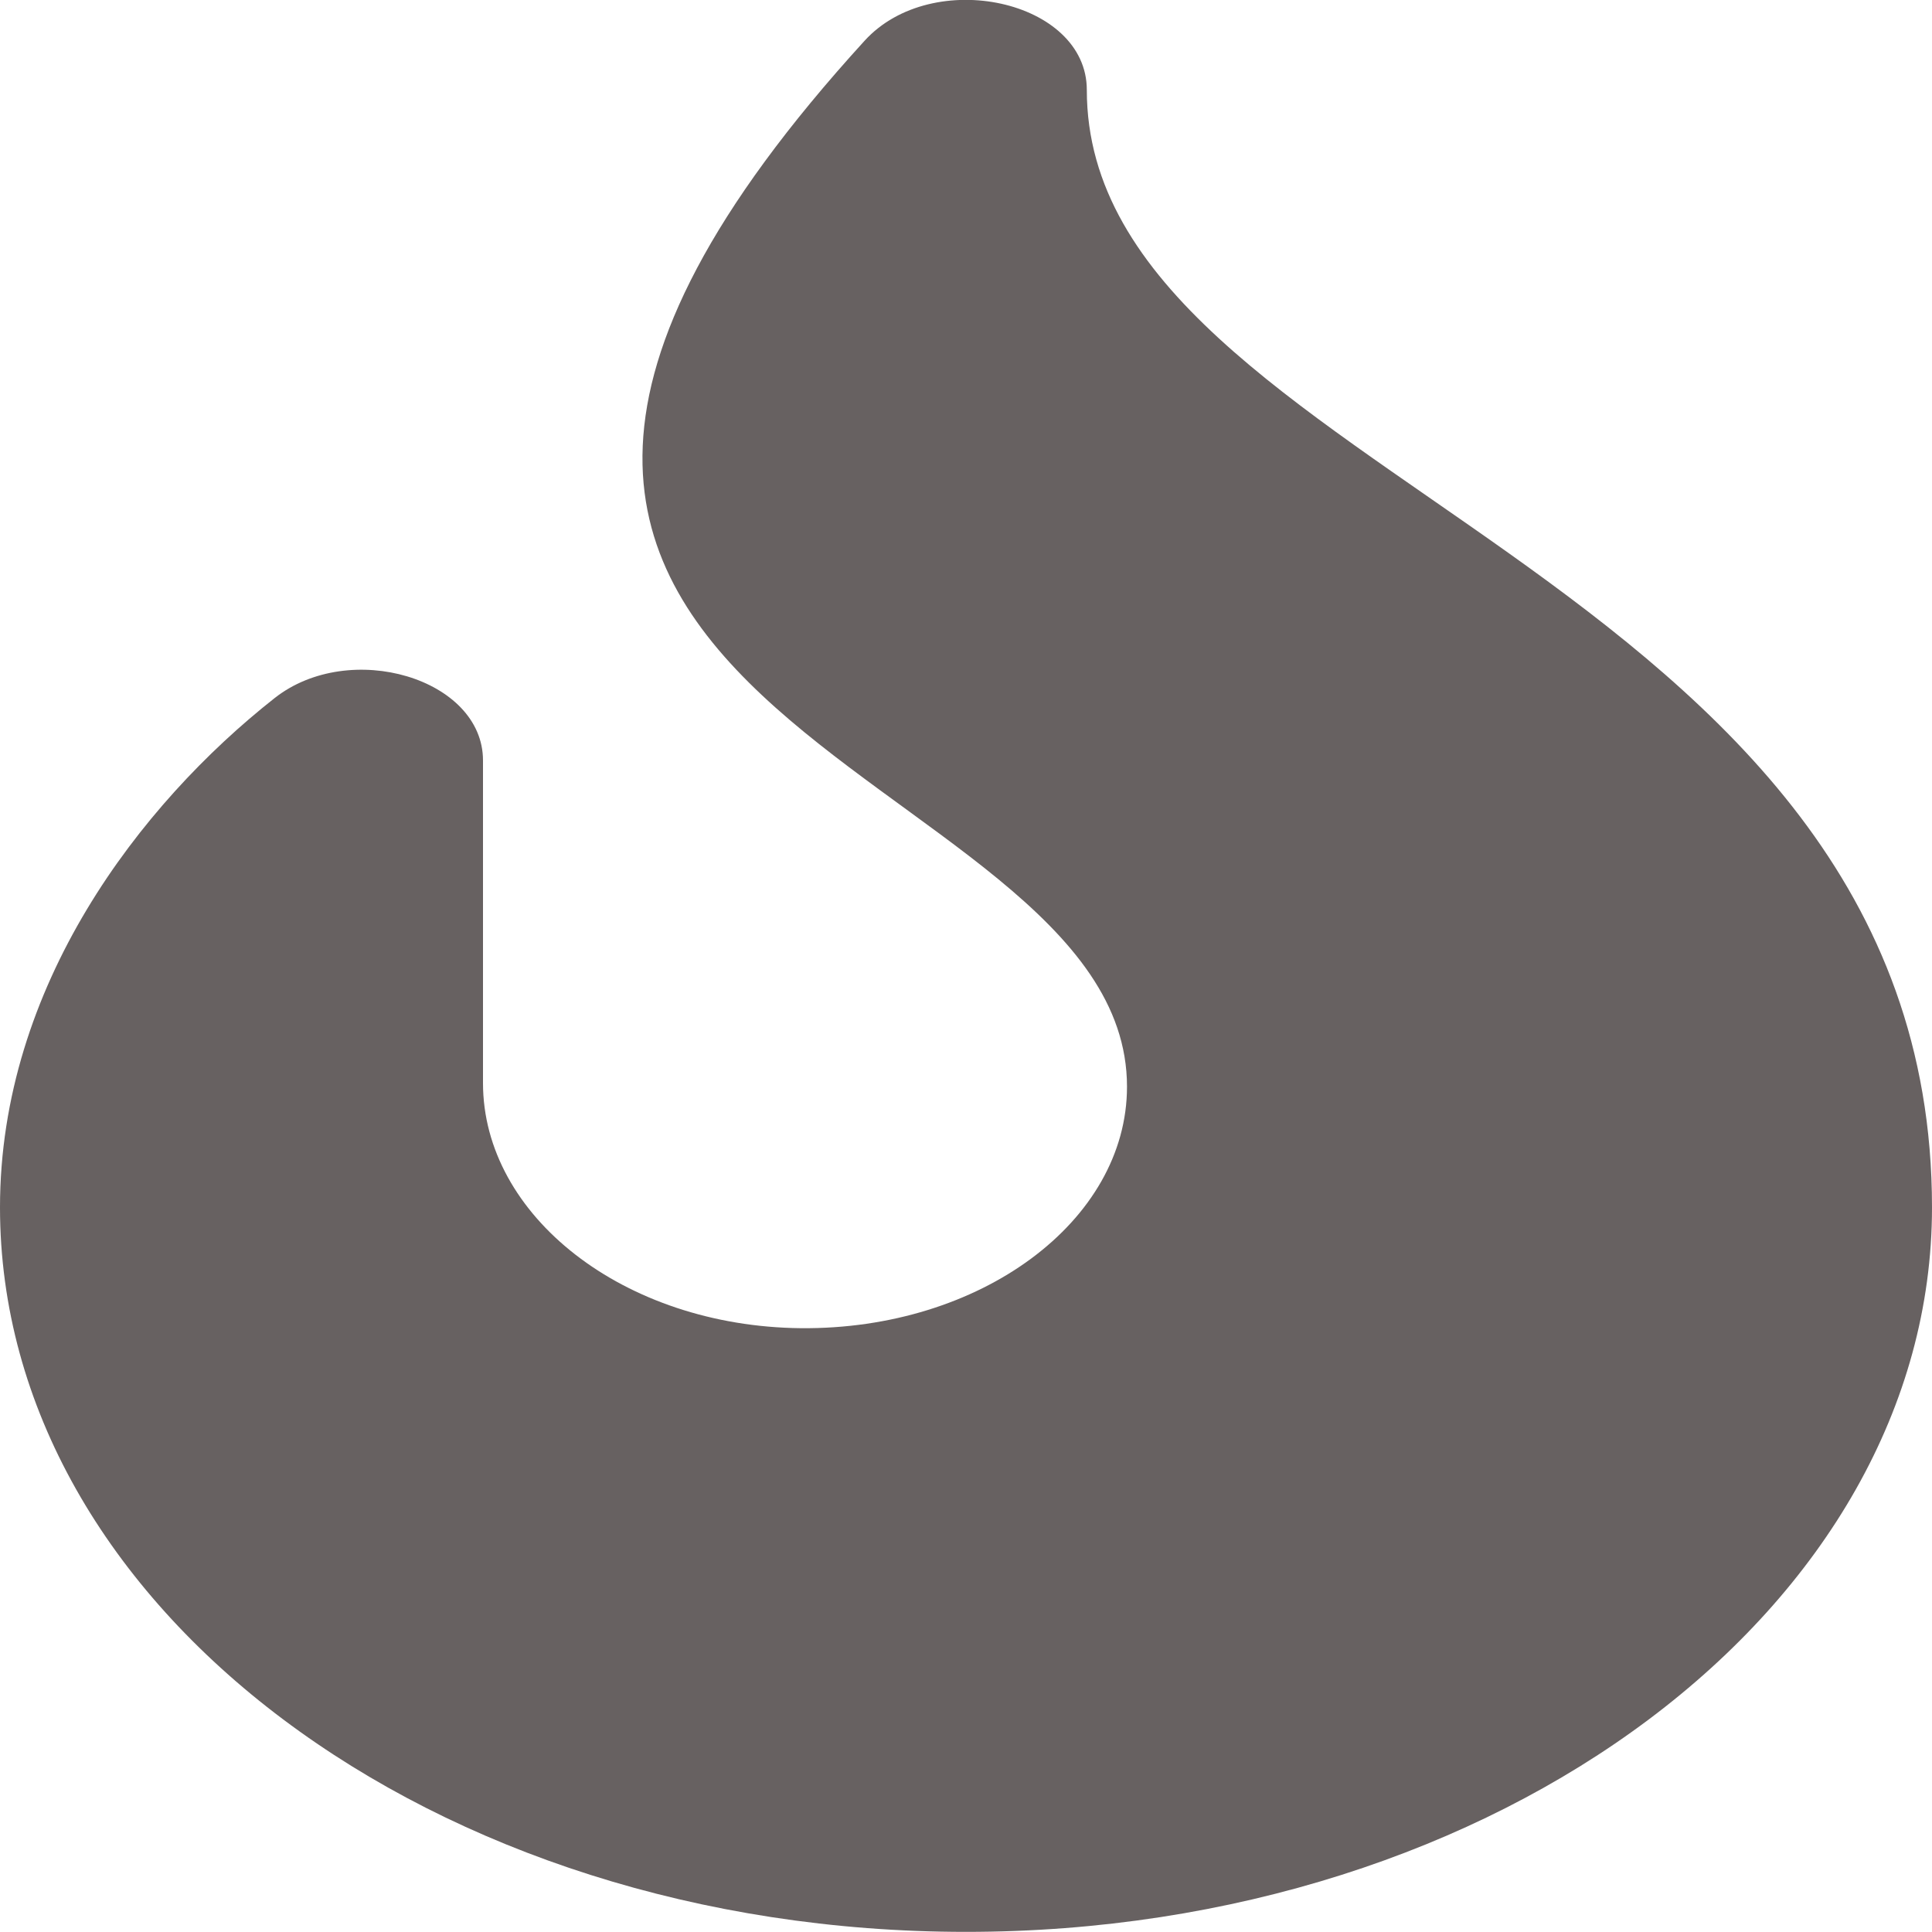 <svg width="15" height="15" viewBox="0 0 15 15" fill="none" xmlns="http://www.w3.org/2000/svg">
<path d="M8.438 0.698C8.438 0.001 7.24 -0.262 6.713 0.316C1.875 5.62 8.75 5.859 8.75 8.437C8.75 9.481 7.613 10.325 6.217 10.312C4.843 10.298 3.75 9.439 3.75 8.409V5.904C3.75 5.268 2.716 4.96 2.132 5.42C1.086 6.244 0 7.656 0 9.374C0 12.476 3.364 14.999 7.5 14.999C11.636 14.999 15 12.476 15 9.374C15 4.385 8.438 3.72 8.438 0.698Z" fill="#676161"/>
</svg>
